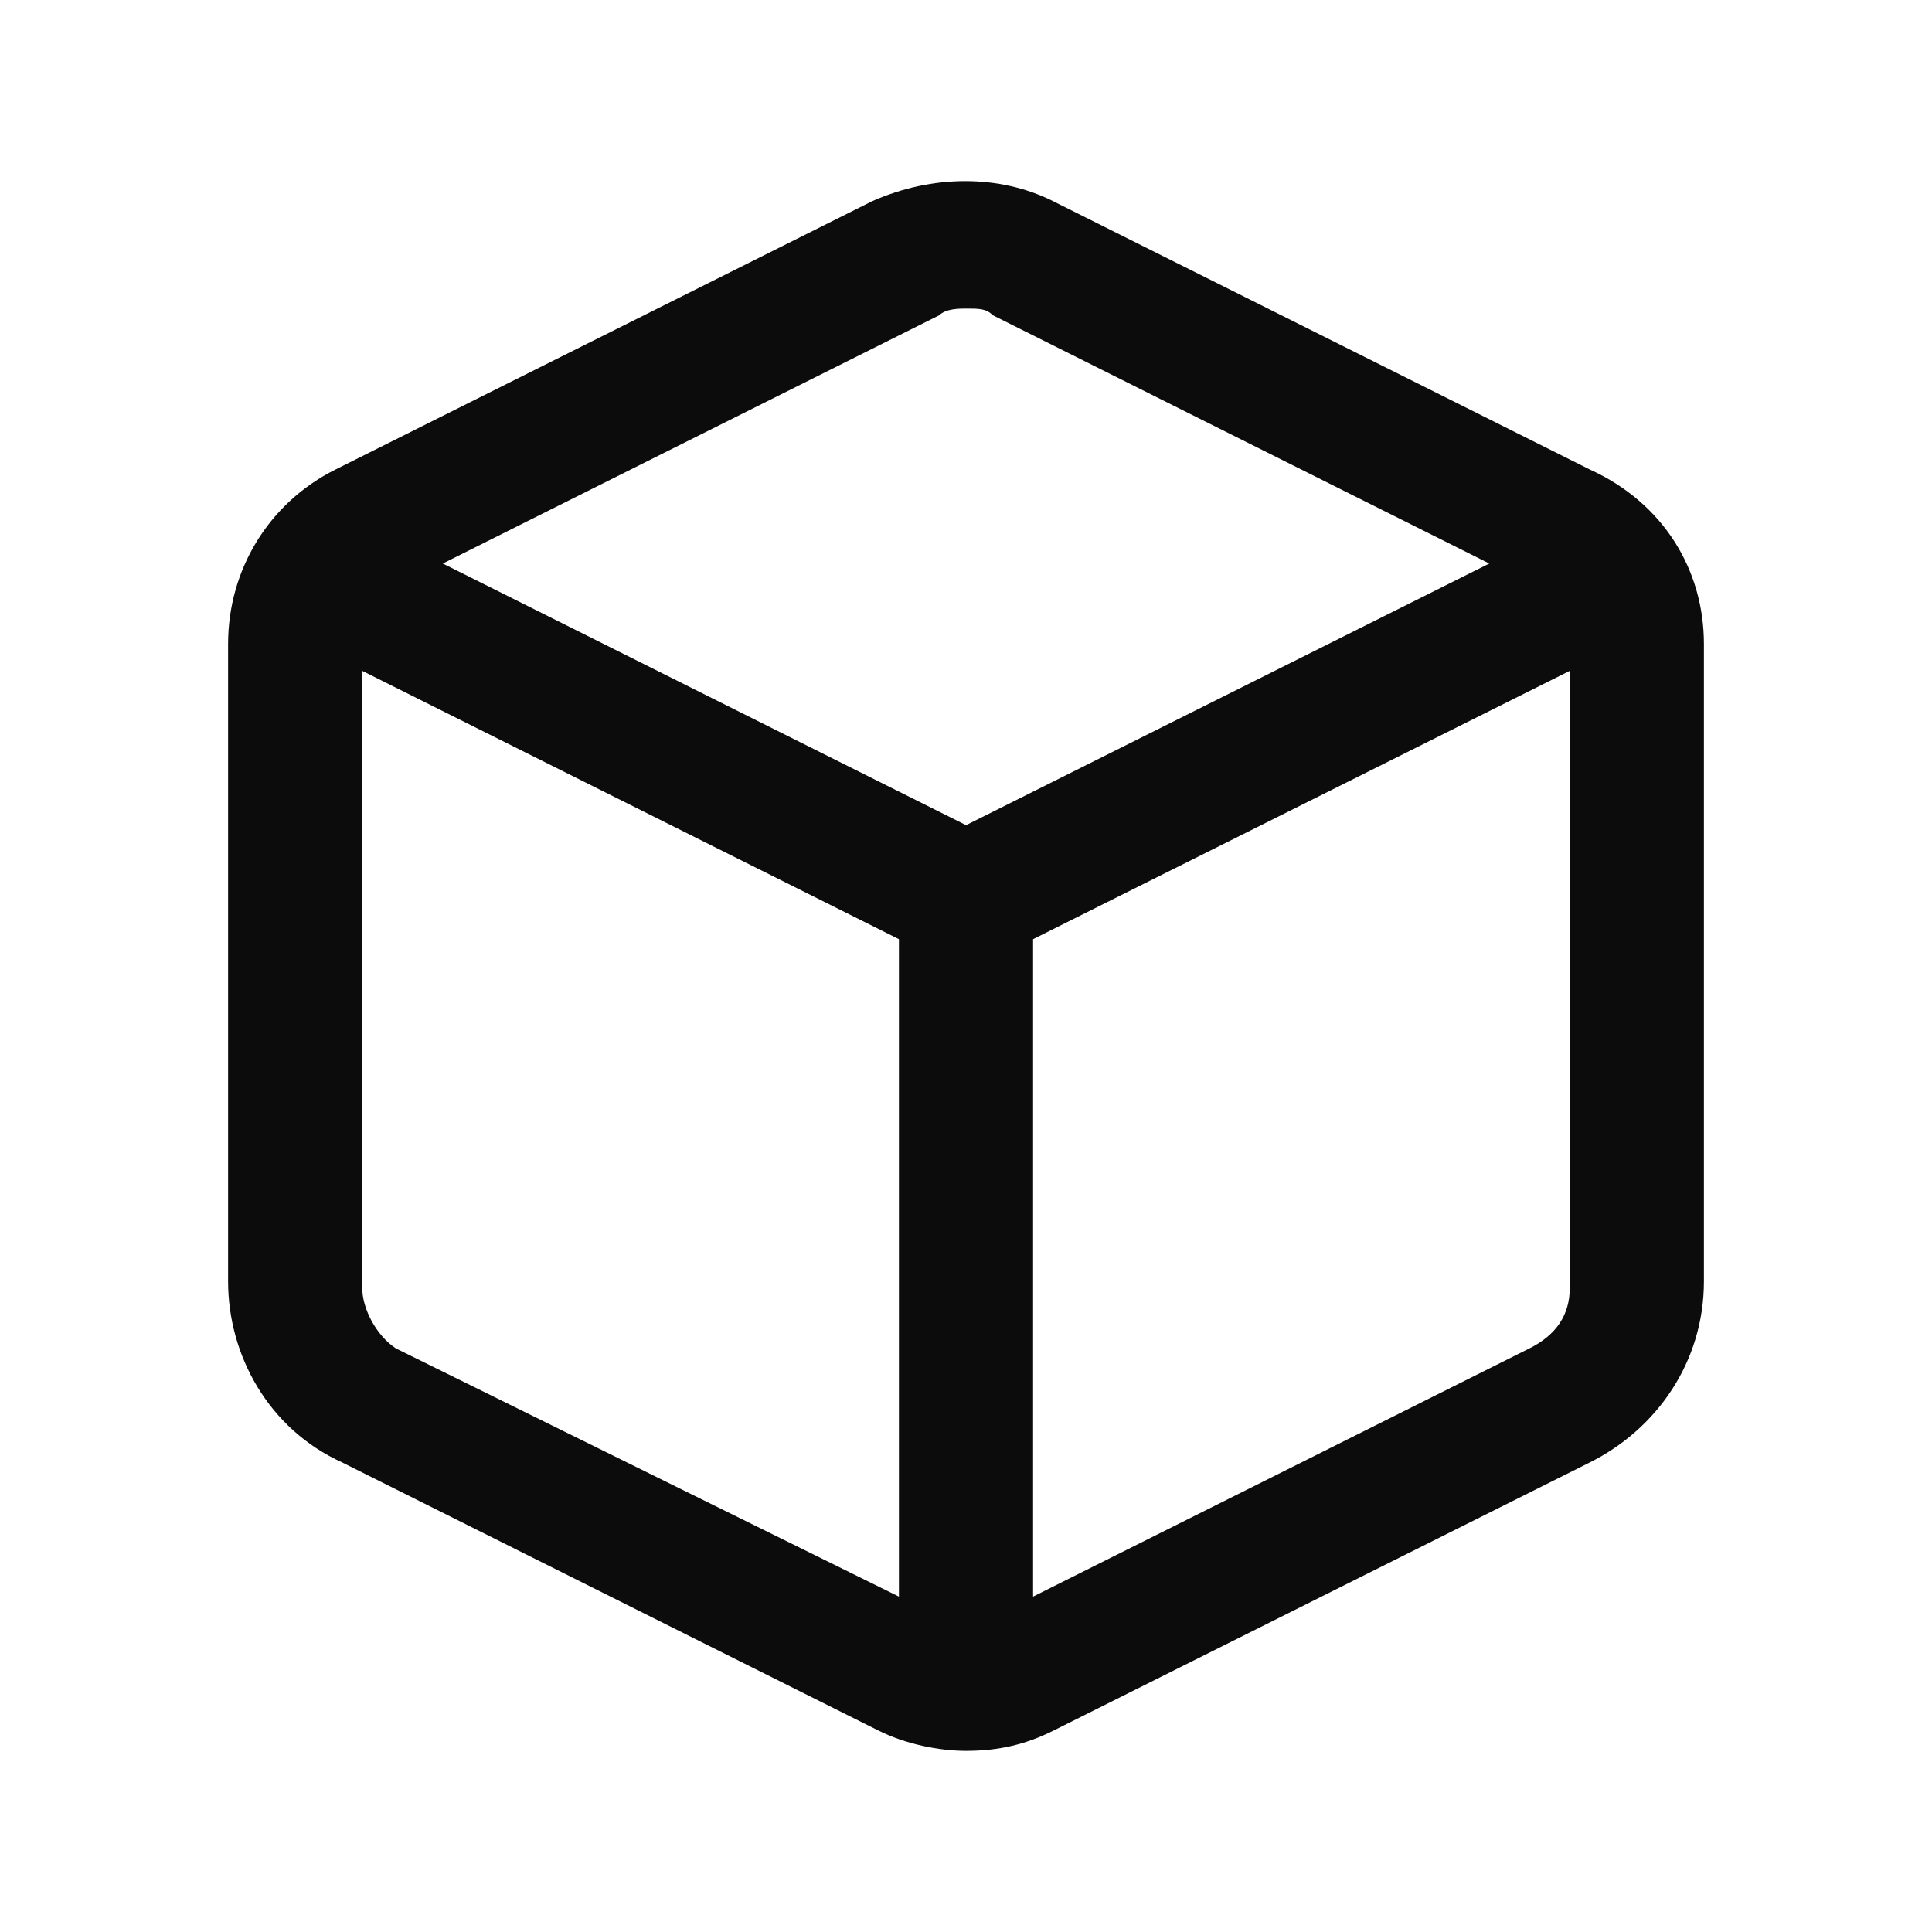 <svg enable-background="new 0 0 50 50" viewBox="0 0 50 50" xmlns="http://www.w3.org/2000/svg"><path clip-rule="evenodd" d="m27.257 5.208 13.889 6.944c1.91.868 2.951 2.604 2.951 4.514v16.493c0 2.083-1.215 3.82-2.951 4.688l-13.889 6.944c-.695.347-1.389.521-2.257.521-.694 0-1.562-.174-2.257-.521l-13.889-6.944c-1.91-.868-2.951-2.778-2.951-4.688v-16.493c0-1.91 1.042-3.646 2.778-4.514l13.889-6.944c1.562-.694 3.299-.694 4.688 0zm-2.257 2.778c-.174 0-.521 0-.694.174l-12.847 6.424 13.542 6.771 13.542-6.771-12.847-6.424c-.174-.174-.347-.174-.694-.174zm-14.757 26.91c-.521-.347-.868-1.042-.868-1.562v-15.972l13.889 6.944v17.014zm16.493 6.424 12.847-6.424c.695-.347 1.042-.868 1.042-1.562v-15.972l-13.889 6.944z" fill-opacity=".95" fill-rule="evenodd"/></svg>
